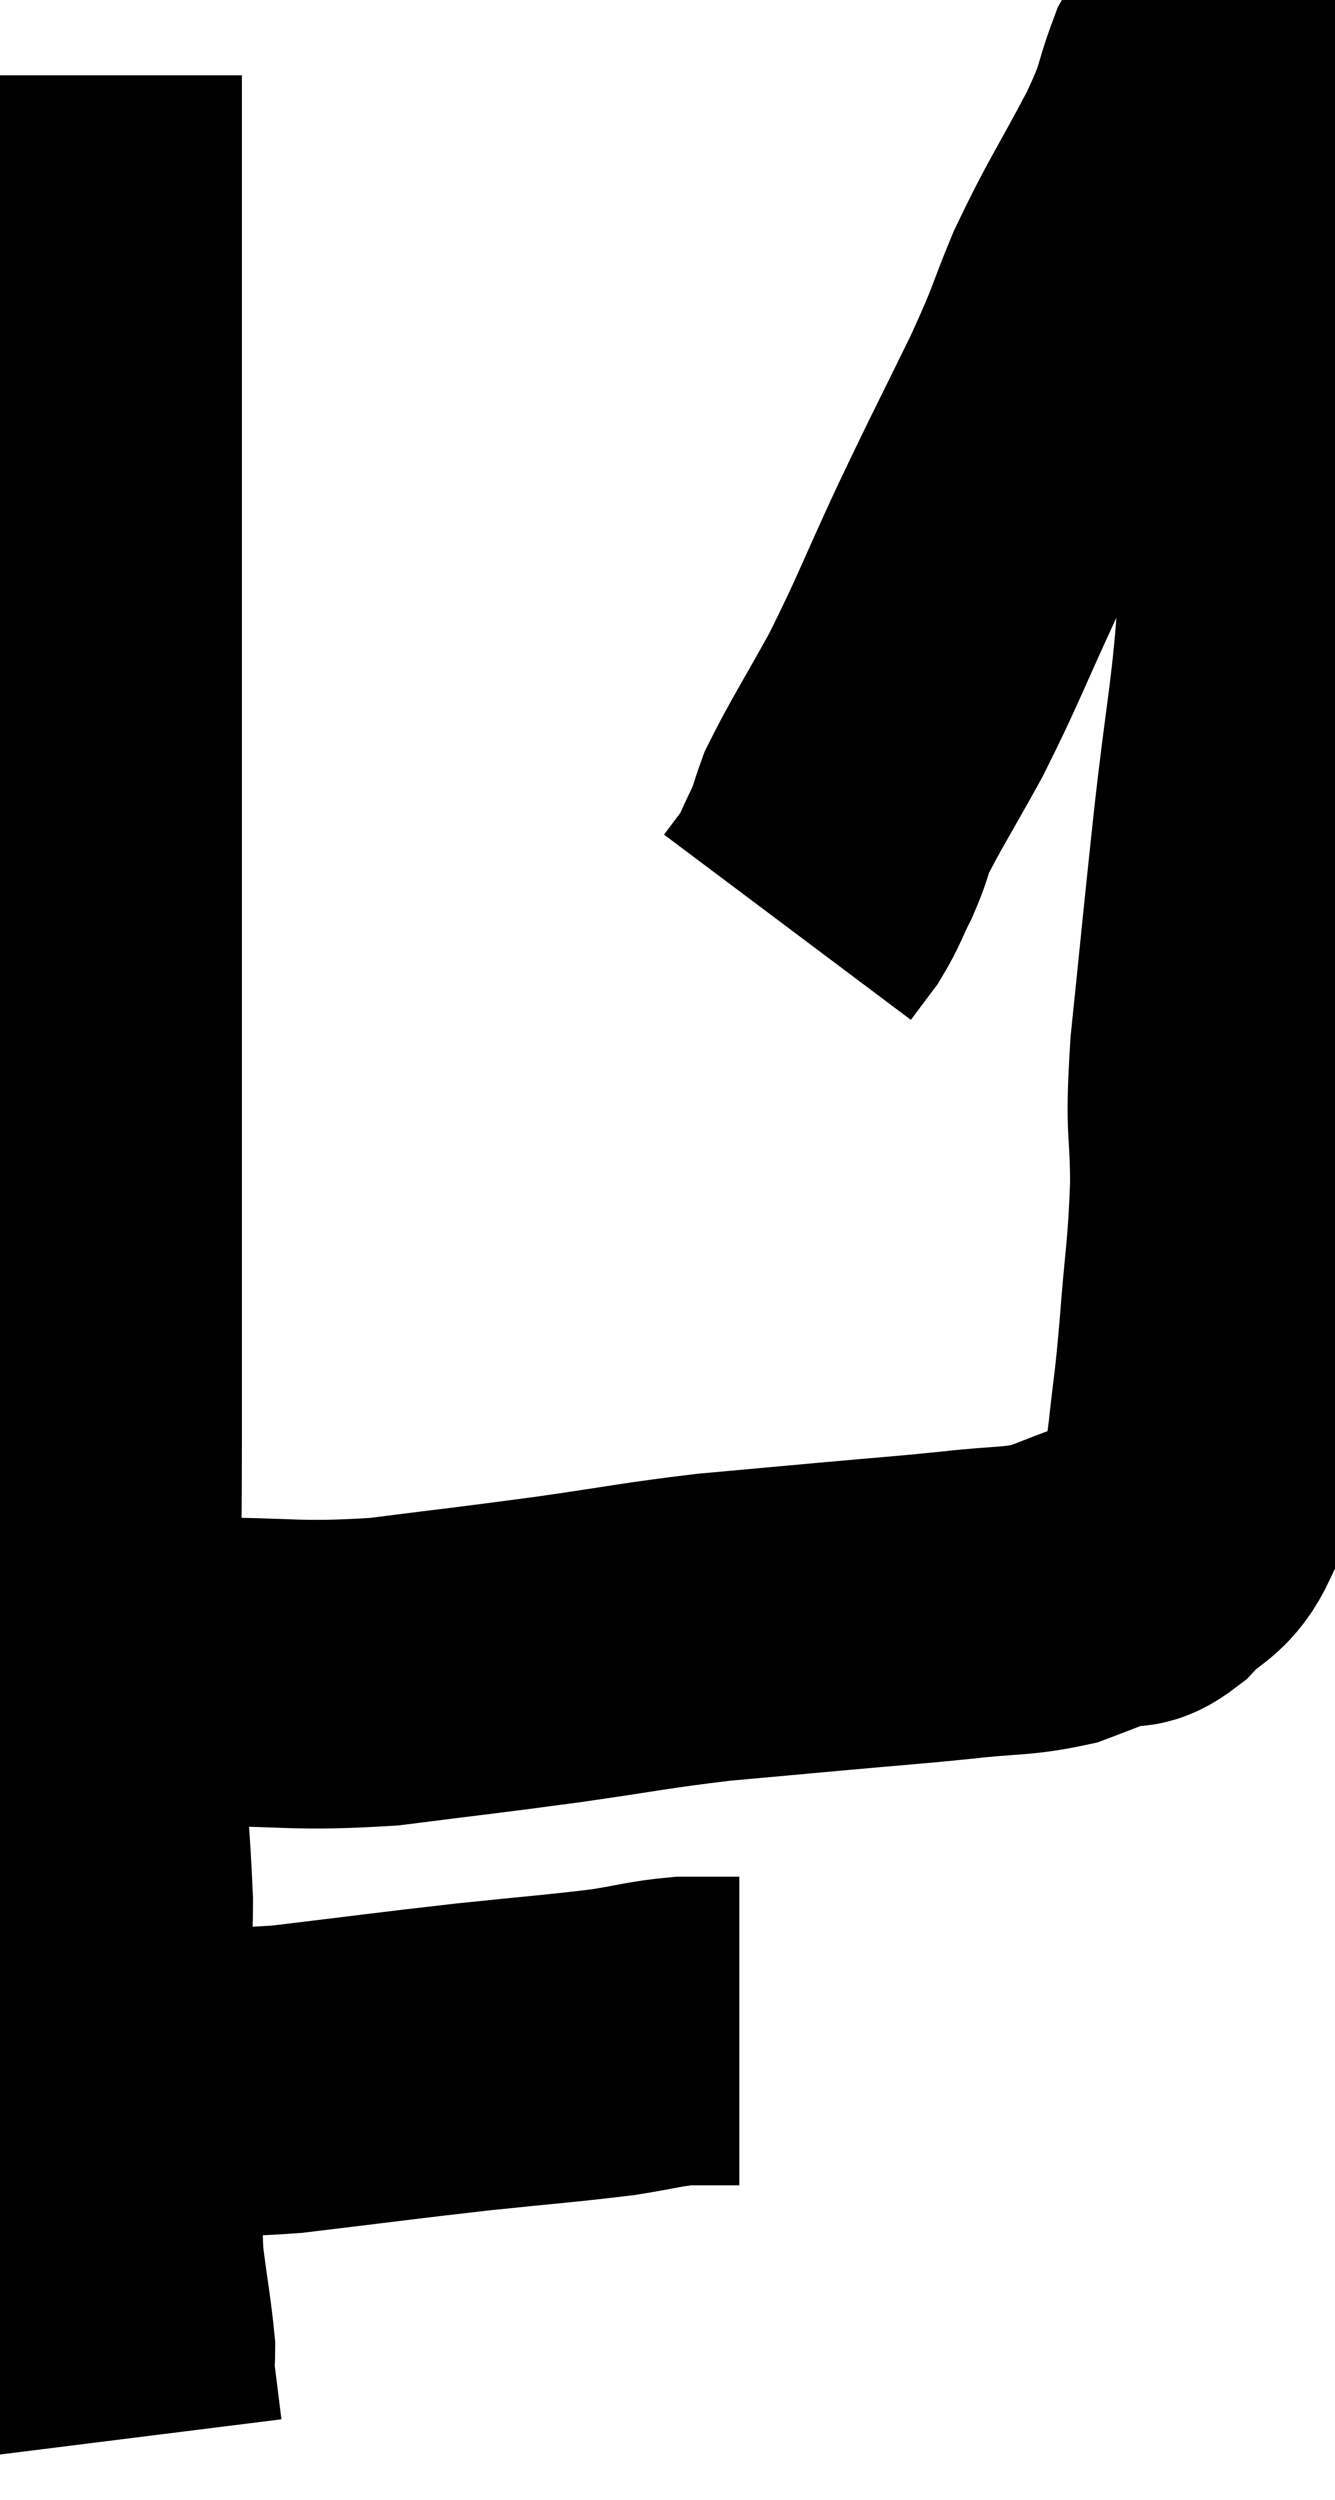<svg xmlns="http://www.w3.org/2000/svg" viewBox="11.9 5.62 21.633 40.5" width="21.633" height="40.5"><path d="M 13.32 6.84 C 13.32 9.36, 13.32 8.955, 13.32 11.88 C 13.32 15.21, 13.32 15.75, 13.32 18.54 C 13.32 20.79, 13.32 20.445, 13.32 23.04 C 13.32 25.98, 13.32 26.265, 13.32 28.92 C 13.32 31.29, 13.275 31.785, 13.32 33.66 C 13.41 35.04, 13.455 35.385, 13.5 36.42 C 13.5 37.11, 13.455 37.065, 13.5 37.8 C 13.59 38.58, 13.635 38.505, 13.68 39.36 C 13.68 40.29, 13.68 40.485, 13.68 41.22 C 13.68 41.76, 13.635 41.685, 13.68 42.3 C 13.77 42.99, 13.815 43.215, 13.86 43.68 C 13.86 43.92, 13.83 43.8, 13.86 44.16 C 13.92 44.64, 13.95 44.88, 13.98 45.12 C 13.98 45.12, 13.98 45.12, 13.98 45.12 L 13.98 45.12" fill="none" stroke="black" stroke-width="5"></path><path d="M 12.9 39.42 C 13.17 39.36, 13.035 39.33, 13.44 39.3 C 13.98 39.3, 13.74 39.3, 14.52 39.3 C 15.54 39.3, 15.3 39.39, 16.56 39.3 C 18.06 39.12, 18.24 39.09, 19.56 38.94 C 20.7 38.82, 20.985 38.805, 21.84 38.7 C 22.41 38.61, 22.5 38.565, 22.98 38.52 C 23.37 38.52, 23.535 38.52, 23.76 38.52 L 23.88 38.52" fill="none" stroke="black" stroke-width="5"></path><path d="M 13.56 32.58 C 13.65 32.58, 13.35 32.55, 13.74 32.58 C 14.43 32.64, 14.025 32.67, 15.12 32.7 C 16.62 32.7, 16.665 32.79, 18.12 32.7 C 19.53 32.52, 19.605 32.52, 20.94 32.34 C 22.2 32.16, 22.335 32.115, 23.46 31.98 C 24.45 31.89, 24.45 31.89, 25.44 31.8 C 26.43 31.71, 26.535 31.71, 27.42 31.62 C 28.2 31.53, 28.35 31.575, 28.98 31.44 C 29.46 31.26, 29.58 31.2, 29.94 31.08 C 30.18 31.02, 30.105 31.2, 30.42 30.96 C 30.81 30.54, 30.96 30.63, 31.2 30.12 C 31.29 29.52, 31.29 29.64, 31.38 28.92 C 31.47 28.08, 31.47 28.26, 31.56 27.24 C 31.65 26.04, 31.695 25.995, 31.74 24.84 C 31.74 23.73, 31.65 24.045, 31.74 22.62 C 31.92 20.88, 31.905 20.97, 32.1 19.14 C 32.31 17.22, 32.415 16.95, 32.52 15.3 C 32.52 13.92, 32.52 13.785, 32.52 12.54 C 32.52 11.43, 32.55 11.295, 32.52 10.32 C 32.46 9.48, 32.46 9.39, 32.4 8.64 C 32.34 7.98, 32.325 7.68, 32.28 7.32 C 32.25 7.26, 32.25 7.275, 32.22 7.2 C 32.19 7.11, 32.205 7.11, 32.16 7.02 C 32.1 6.93, 32.115 6.9, 32.04 6.84 C 31.95 6.81, 31.95 6.795, 31.86 6.78 C 31.77 6.78, 31.755 6.78, 31.68 6.78 C 31.62 6.78, 31.59 6.78, 31.56 6.78 C 31.56 6.78, 31.62 6.78, 31.56 6.78 C 31.44 6.78, 31.515 6.42, 31.32 6.78 C 31.05 7.5, 31.2 7.32, 30.78 8.22 C 30.21 9.3, 30.105 9.405, 29.64 10.38 C 29.28 11.25, 29.4 11.07, 28.92 12.12 C 28.32 13.35, 28.305 13.35, 27.72 14.58 C 27.15 15.81, 27.105 15.99, 26.58 17.04 C 26.1 17.91, 25.92 18.18, 25.62 18.78 C 25.5 19.11, 25.53 19.095, 25.38 19.44 C 25.2 19.8, 25.2 19.86, 25.02 20.16 L 24.66 20.64" fill="none" stroke="black" stroke-width="5"></path></svg>